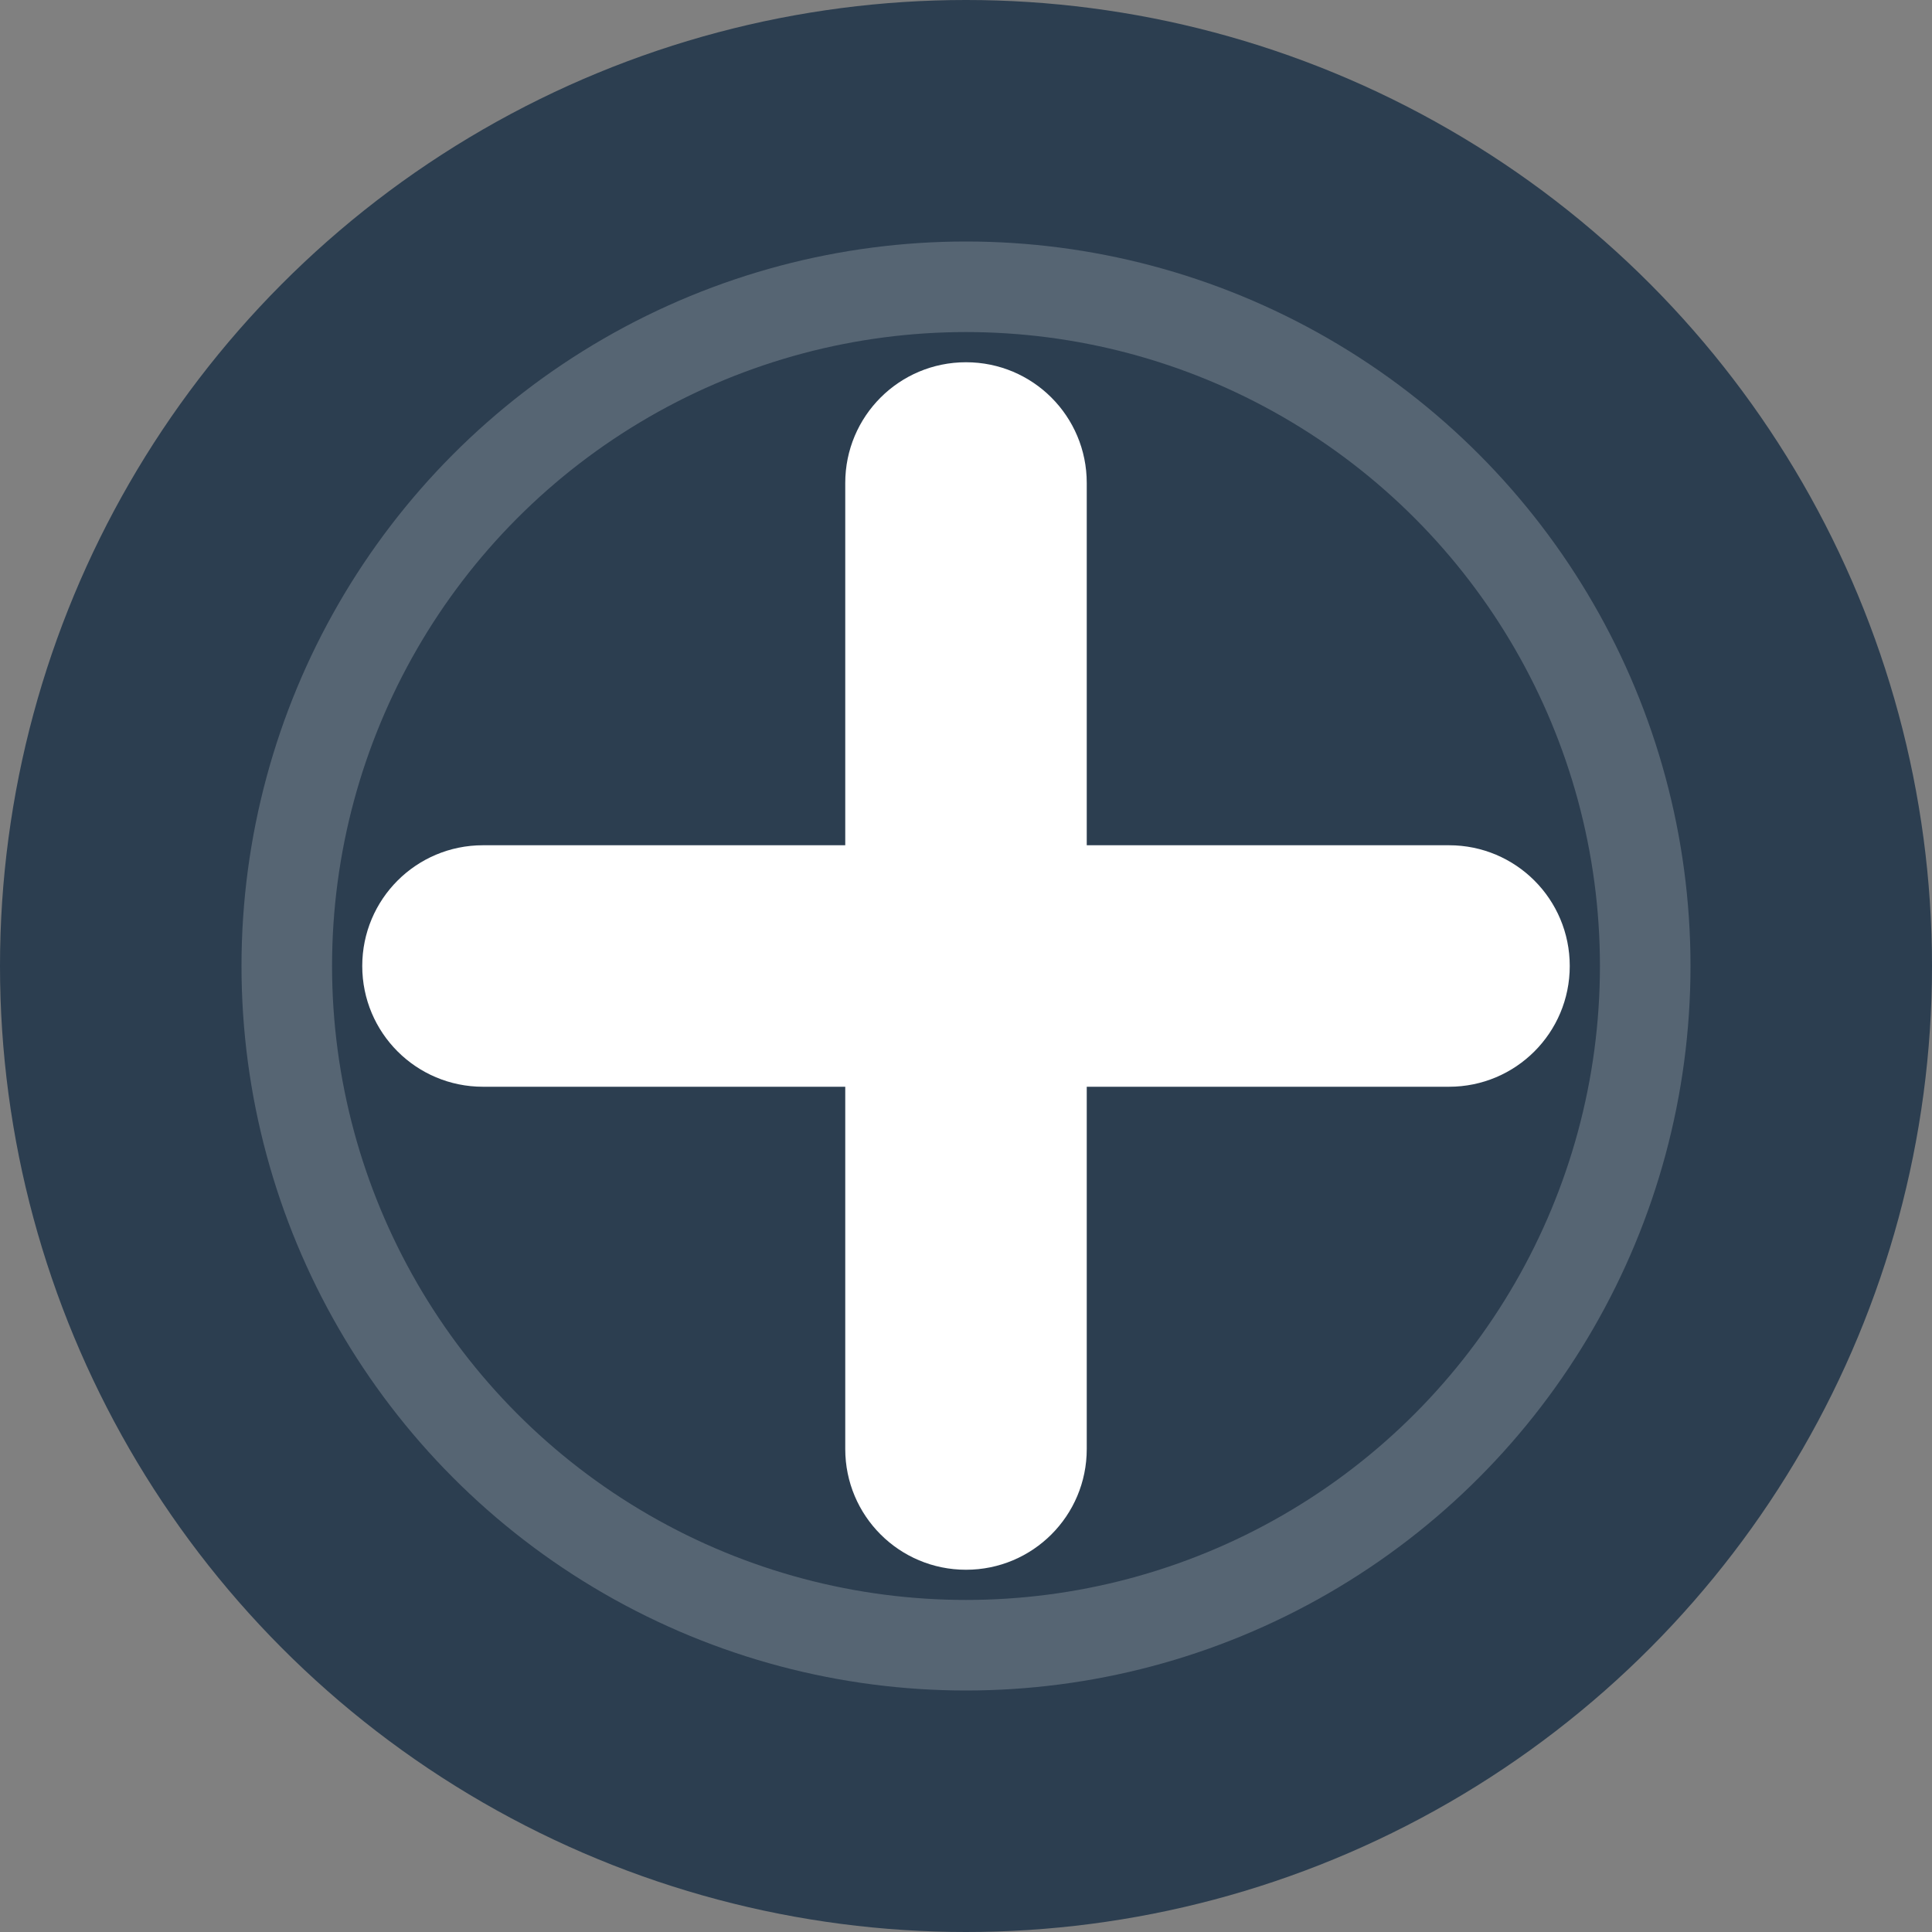 <?xml version="1.0" encoding="UTF-8"?>
<svg width="512" height="512" viewBox="0 0 512 512" fill="none" xmlns="http://www.w3.org/2000/svg">
    <rect x="0" y="0" width="512" height="512" fill="#808080" stroke="none"/>
    <!-- Fundo circular -->
    <circle cx="256" cy="256" r="256" fill="#2c3e50"/>
    
    <!-- Símbolo de saúde estilizado -->
    <path d="M256 96C238.3 96 224 110.3 224 128V224H128C110.3 224 96 238.3 96 256C96 273.7 110.3 288 128 288H224V384C224 401.7 238.3 416 256 416C273.7 416 288 401.7 288 384V288H384C401.7 288 416 273.7 416 256C416 238.3 401.7 224 384 224H288V128C288 110.3 273.7 96 256 96Z" fill="white"/>
    
    <!-- Círculo decorativo -->
    <circle cx="256" cy="256" r="180" stroke="white" stroke-width="24" stroke-opacity="0.2" fill="none"/>
</svg> 